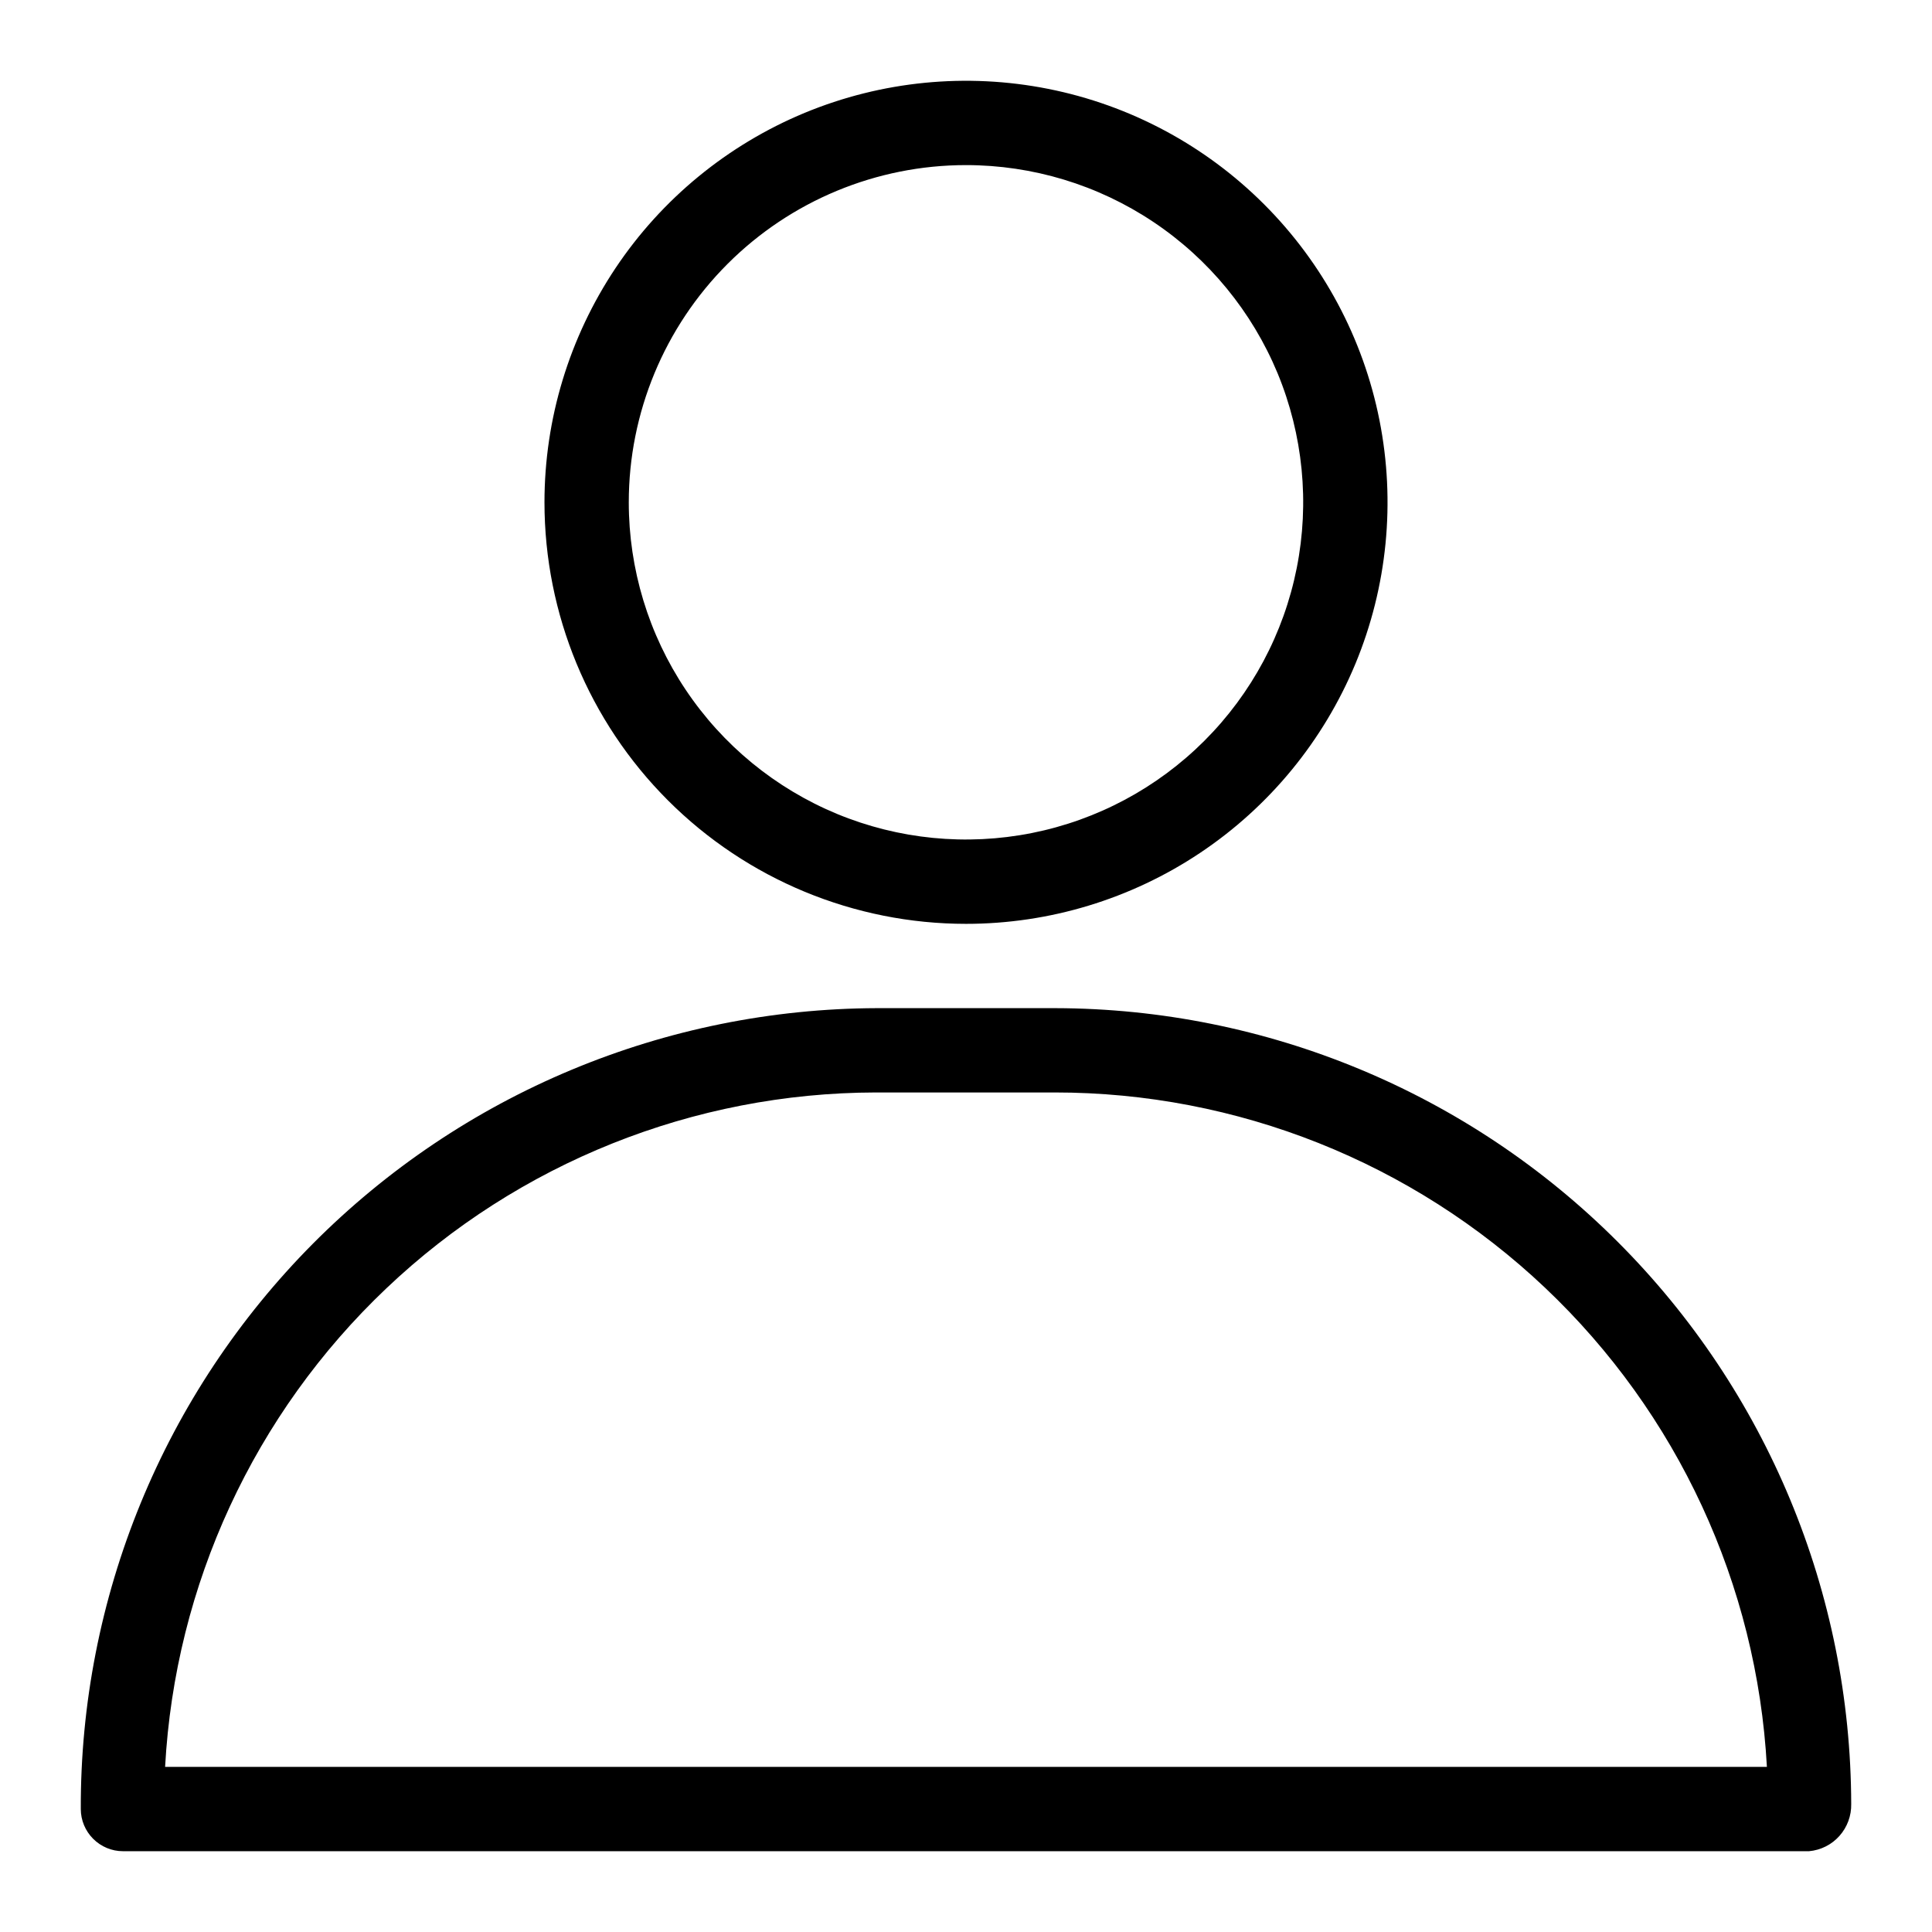<svg width="22" height="22" viewBox="0 0 22 22" fill="none" xmlns="http://www.w3.org/2000/svg">
<path d="M11 10.52C11.949 10.52 12.877 10.239 13.667 9.711C14.456 9.184 15.071 8.434 15.435 7.557C15.798 6.68 15.893 5.715 15.708 4.784C15.523 3.852 15.065 2.997 14.394 2.326C13.723 1.655 12.868 1.197 11.936 1.012C11.005 0.827 10.04 0.922 9.163 1.285C8.286 1.649 7.536 2.264 7.009 3.053C6.482 3.843 6.2 4.771 6.2 5.72C6.2 6.993 6.706 8.214 7.606 9.114C8.506 10.014 9.727 10.52 11 10.52ZM11 1.88C11.759 1.88 12.502 2.105 13.133 2.527C13.765 2.949 14.257 3.549 14.548 4.25C14.838 4.952 14.914 5.724 14.766 6.469C14.618 7.214 14.252 7.898 13.715 8.435C13.178 8.972 12.494 9.338 11.749 9.486C11.004 9.634 10.232 9.558 9.531 9.268C8.829 8.977 8.229 8.485 7.807 7.853C7.385 7.222 7.16 6.479 7.16 5.72C7.16 4.702 7.565 3.725 8.285 3.005C9.005 2.285 9.982 1.88 11 1.88Z" fill="currentColor"/>
<path d="M12.018 11.48H9.982C8.789 11.484 7.607 11.723 6.506 12.183C5.404 12.643 4.404 13.316 3.562 14.163C2.721 15.01 2.054 16.014 1.601 17.119C1.148 18.223 0.916 19.406 0.92 20.6C0.92 20.727 0.971 20.849 1.061 20.939C1.151 21.029 1.273 21.08 1.4 21.08H20.6C20.733 21.068 20.857 21.006 20.946 20.906C21.035 20.806 21.083 20.676 21.08 20.542C21.075 18.14 20.119 15.838 18.42 14.14C16.722 12.441 14.42 11.485 12.018 11.48ZM1.88 20.12C1.993 18.048 2.894 16.099 4.399 14.671C5.904 13.242 7.898 12.444 9.973 12.44H12.008C14.086 12.439 16.085 13.235 17.594 14.664C19.103 16.093 20.007 18.045 20.12 20.12H1.88Z" fill="currentColor"/>
</svg>
